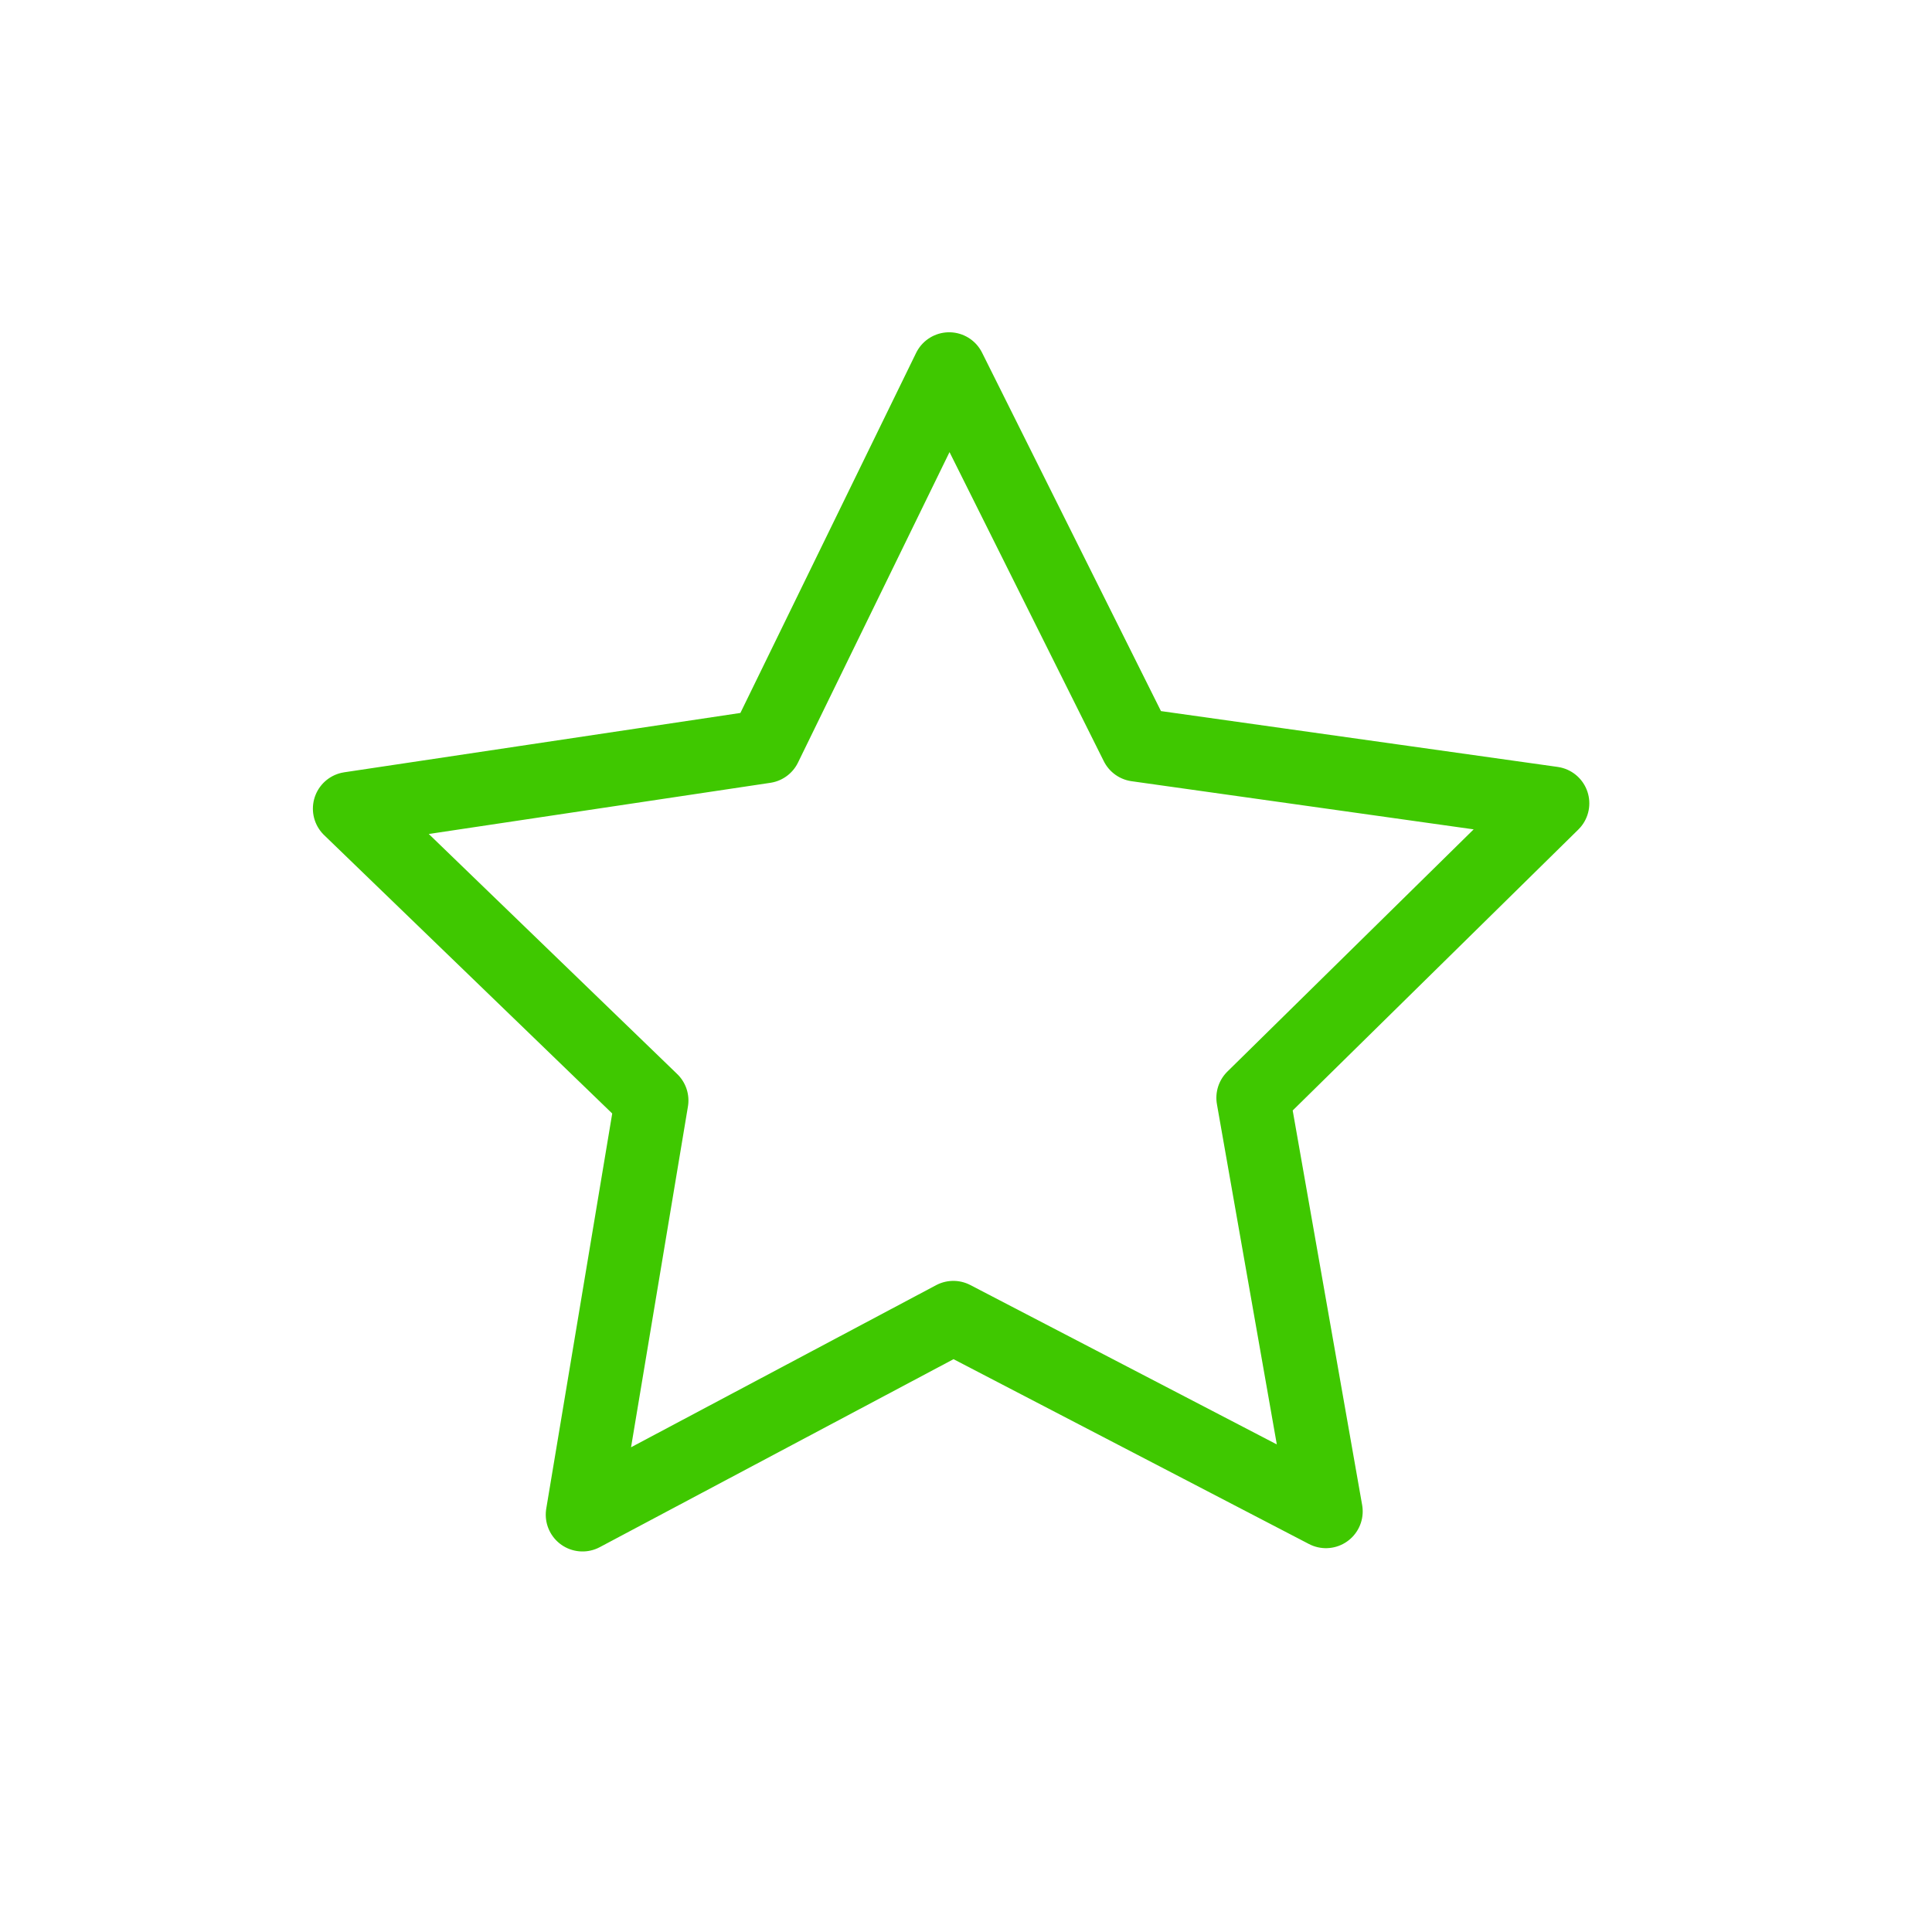 <?xml version="1.0" encoding="UTF-8" standalone="no"?>
<!-- Created with Inkscape (http://www.inkscape.org/) -->

<svg width="200" height="200" viewBox="0 0 52.917 52.917" version="1.1" id="svg5" inkscape:version="1.3 (0e150ed6c4, 2023-07-21)" sodipodi:docname="star.svg" inkscape:export-filename="rectangle.png" inkscape:export-xdpi="48" inkscape:export-ydpi="48" xml:space="preserve" xmlns:inkscape="http://www.inkscape.org/namespaces/inkscape" xmlns:sodipodi="http://sodipodi.sourceforge.net/DTD/sodipodi-0.dtd" xmlns="http://www.w3.org/2000/svg" xmlns:svg="http://www.w3.org/2000/svg"><sodipodi:namedview id="namedview7" pagecolor="#505050" bordercolor="#ffffff" borderopacity="1" inkscape:showpageshadow="0" inkscape:pageopacity="0" inkscape:pagecheckerboard="1" inkscape:deskcolor="#505050" inkscape:document-units="mm" showgrid="false" inkscape:zoom="3.125412" inkscape:cx="90.708041" inkscape:cy="72.150488" inkscape:window-width="1920" inkscape:window-height="1129" inkscape:window-x="-8" inkscape:window-y="-8" inkscape:window-maximized="1" inkscape:current-layer="layer1" /><defs id="defs2"><inkscape:path-effect effect="mirror_symmetry" start_point="5e-07,0" end_point="33.966,36.557" center_point="16.983,18.278" id="path-effect2396" is_visible="true" lpeversion="1.2" lpesatellites="" mode="free" discard_orig_path="false" fuse_paths="false" oposite_fuse="false" split_items="false" split_open="false" link_styles="false" /><inkscape:perspective sodipodi:type="inkscape:persp3d" inkscape:vp_x="-36.878698 : 69.742859 : 1" inkscape:vp_y="0 : 2743.0606 : 0" inkscape:vp_z="142.0769 : 69.742859 : 1" inkscape:persp3d-origin="52.599102 : 45.550591 : 1" id="perspective442" /></defs><g inkscape:label="Layer 1" inkscape:groupmode="layer" id="layer1"><path sodipodi:type="star" style="fill:none;fill-opacity:0.8;stroke:#3fc800;stroke-width:2.014;stroke-linecap:square;stroke-miterlimit:0;stroke-opacity:1;stroke-linejoin:round" id="path1" inkscape:flatsided="false" sodipodi:sides="5" sodipodi:cx="7.1110625" sodipodi:cy="8.634861" sodipodi:r1="17.321518" sodipodi:r2="8.660759" sodipodi:arg1="0.93804749" sodipodi:arg2="1.566366" inkscape:rounded="0" inkscape:randomized="0" d="M 17.354,22.603 7.149,17.296 -3.008,22.693 -1.114,11.348 -9.386,3.355 1.989,1.651 7.034,-8.686 12.171,1.606 23.561,3.209 15.36,11.275 Z" inkscape:transform-center-x="0.02371385" inkscape:transform-center-y="-1.6314885" transform="translate(18.963,18.794)" /></g></svg>
